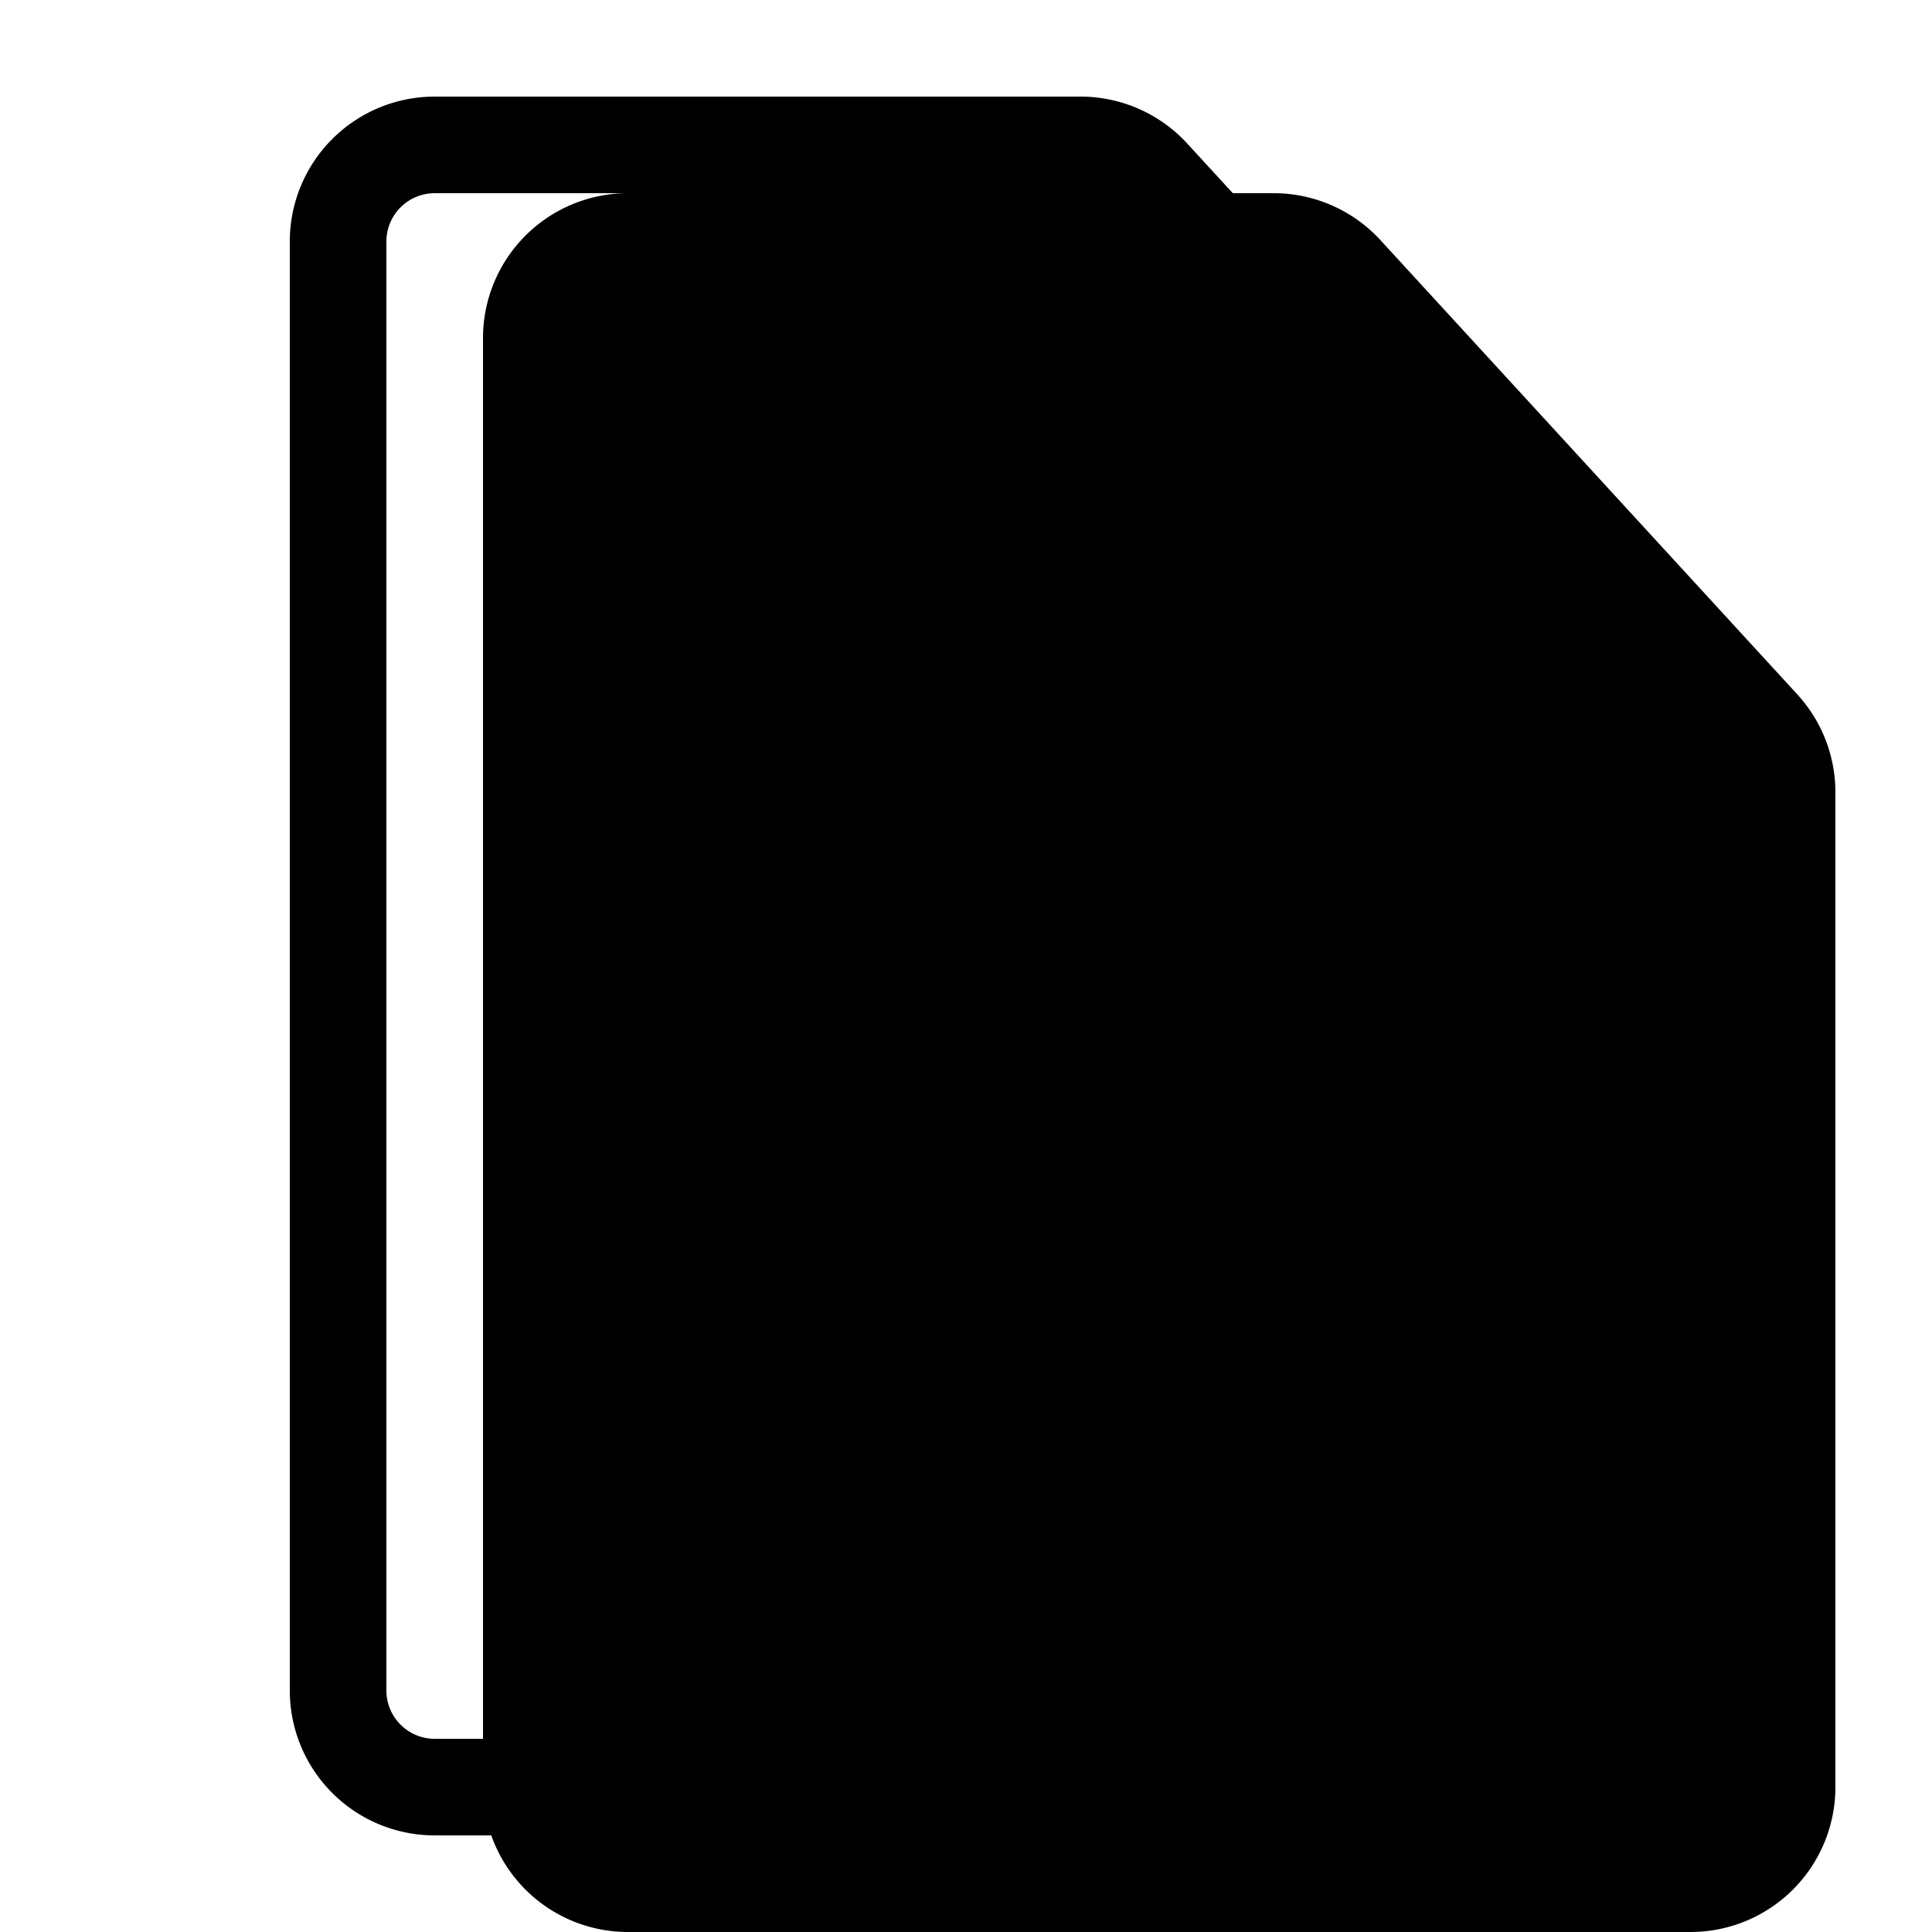 <svg xmlns="http://www.w3.org/2000/svg" width="20" height="20" viewBox="0 0 20 20"><g fill="none" fill-rule="evenodd" stroke-linecap="round"><path fill="currentColor" stroke="currentColor" d="M6.5 2.5h6.685a1 1 0 0 1 .737.324l4.315 4.702a1 1 0 0 1 .263.676V18.5a1 1 0 0 1-1 1h-11a1 1 0 0 1-1-1v-15a1 1 0 0 1 1-1z"/><path stroke="#000" d="M6.5 10.5h7m-7 3h7m-9-12h6.685a1 1 0 0 1 .737.324l4.315 4.702a1 1 0 0 1 .263.676V17.5a1 1 0 0 1-1 1h-11a1 1 0 0 1-1-1v-15a1 1 0 0 1 1-1z"/><path stroke="#000" stroke-linejoin="round" d="M10.5 1.5v6h6"/></g></svg>